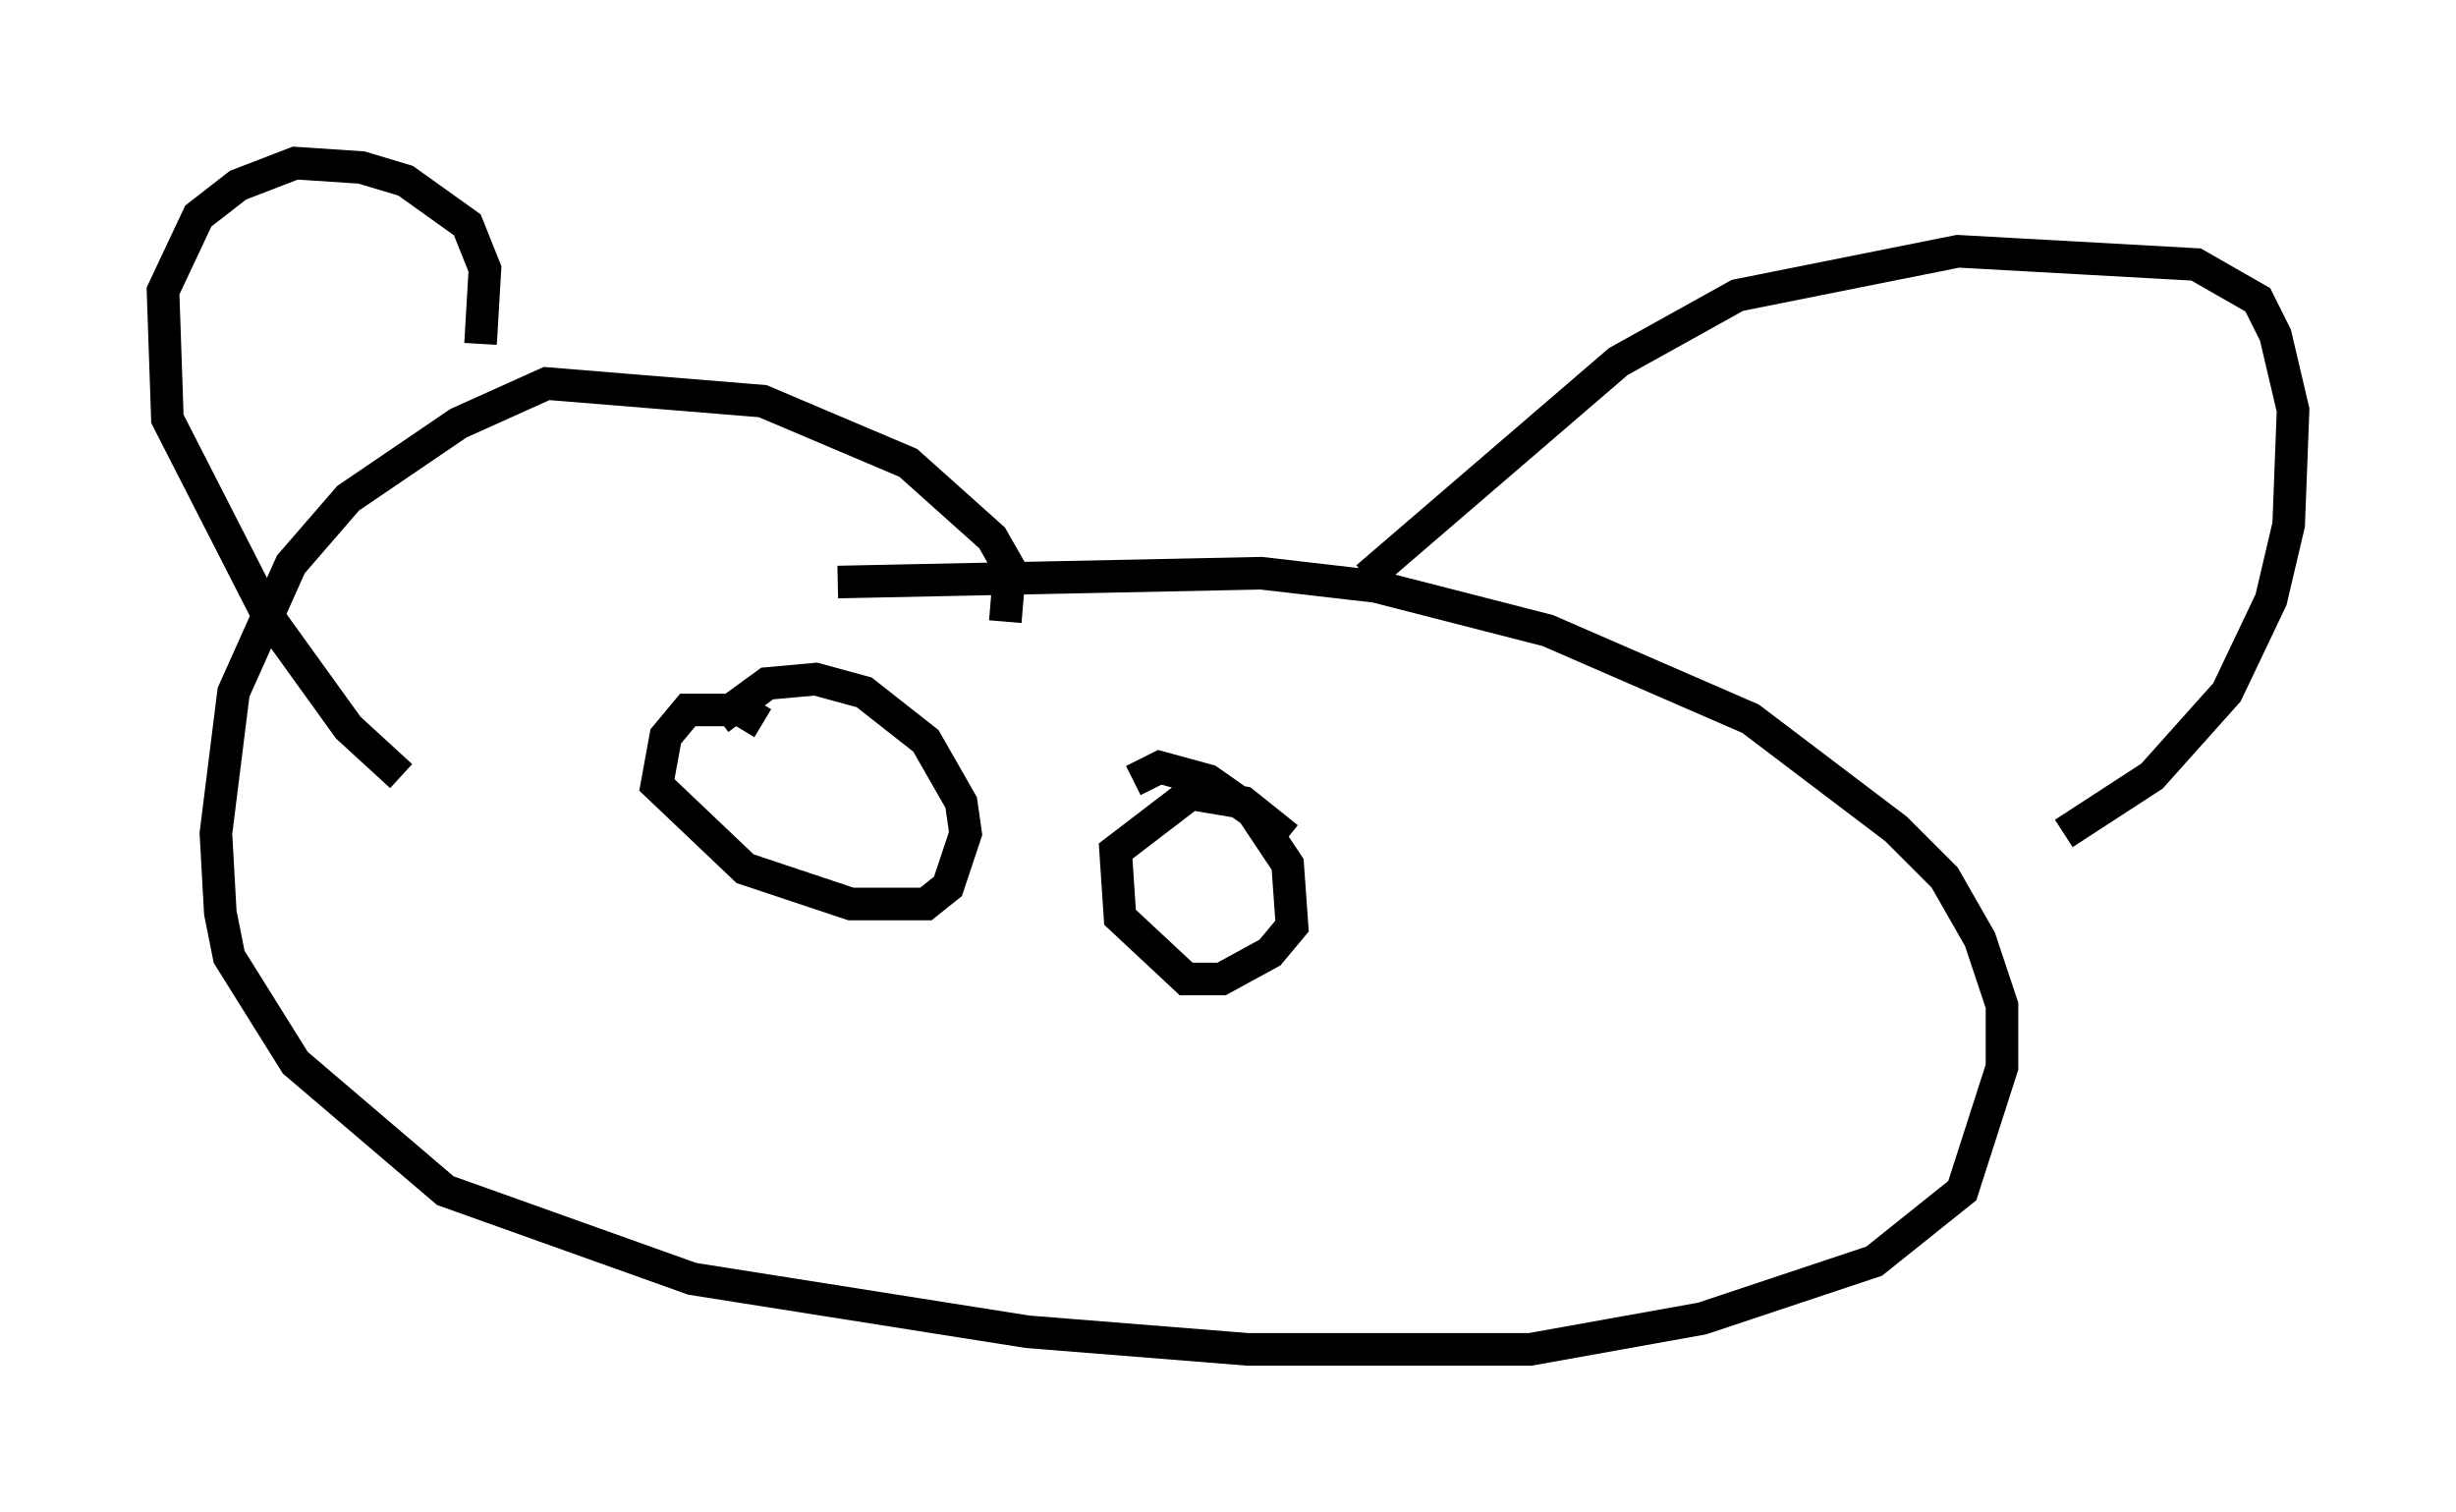 <?xml version="1.0" encoding="utf-8" ?>
<svg baseProfile="full" height="46.4" version="1.1" width="75.358" xmlns="http://www.w3.org/2000/svg" xmlns:ev="http://www.w3.org/2001/xml-events" xmlns:xlink="http://www.w3.org/1999/xlink"><defs /><rect fill="white" height="46.4" width="75.358" x="0" y="0" /><path d="M29.222, 19.75 m1.624, -0.677 l0.135, -1.624 -0.541, -0.947 l-2.571, -2.3 -4.465, -1.894 l-6.631, -0.541 -2.706, 1.218 l-3.383, 2.3 -1.759, 2.03 l-1.759, 3.924 -0.541, 4.33 l0.135, 2.436 0.271, 1.353 l2.03, 3.248 4.601, 3.924 l7.578, 2.706 10.284, 1.624 l6.766, 0.541 8.66, 0.0 l5.277, -0.947 5.277, -1.759 l2.706, -2.165 1.218, -3.789 l0.0, -1.894 -0.677, -2.03 l-1.083, -1.894 -1.488, -1.488 l-4.465, -3.383 -6.225, -2.706 l-5.277, -1.353 -3.518, -0.406 l-12.99, 0.271 m16.238, -0.135 l7.713, -6.631 3.654, -2.03 l6.766, -1.353 7.307, 0.406 l1.894, 1.083 0.541, 1.083 l0.541, 2.3 -0.135, 3.518 l-0.541, 2.3 -1.353, 2.842 l-2.3, 2.571 -2.706, 1.759 m-48.579, -15.02 l0.135, -2.3 -0.541, -1.353 l-1.894, -1.353 -1.353, -0.406 l-2.03, -0.135 -1.759, 0.677 l-1.218, 0.947 -1.083, 2.3 l0.135, 3.924 3.112, 6.089 l2.436, 3.383 1.624, 1.488 m11.096, -1.624 l-0.677, -0.406 -1.624, 0.0 l-0.677, 0.812 -0.271, 1.488 l2.706, 2.571 3.248, 1.083 l2.3, 0.0 0.677, -0.541 l0.541, -1.624 -0.135, -0.947 l-1.083, -1.894 -1.894, -1.488 l-1.488, -0.406 -1.488, 0.135 l-1.488, 1.083 m17.456, 3.654 l-1.353, -1.083 -1.624, -0.271 l-2.3, 1.759 0.135, 2.03 l2.03, 1.894 1.083, 0.0 l1.488, -0.812 0.677, -0.812 l-0.135, -1.894 -1.083, -1.624 l-1.353, -0.947 -1.488, -0.406 l-0.812, 0.406 " fill="none" stroke="black" stroke-width="1" /></svg>